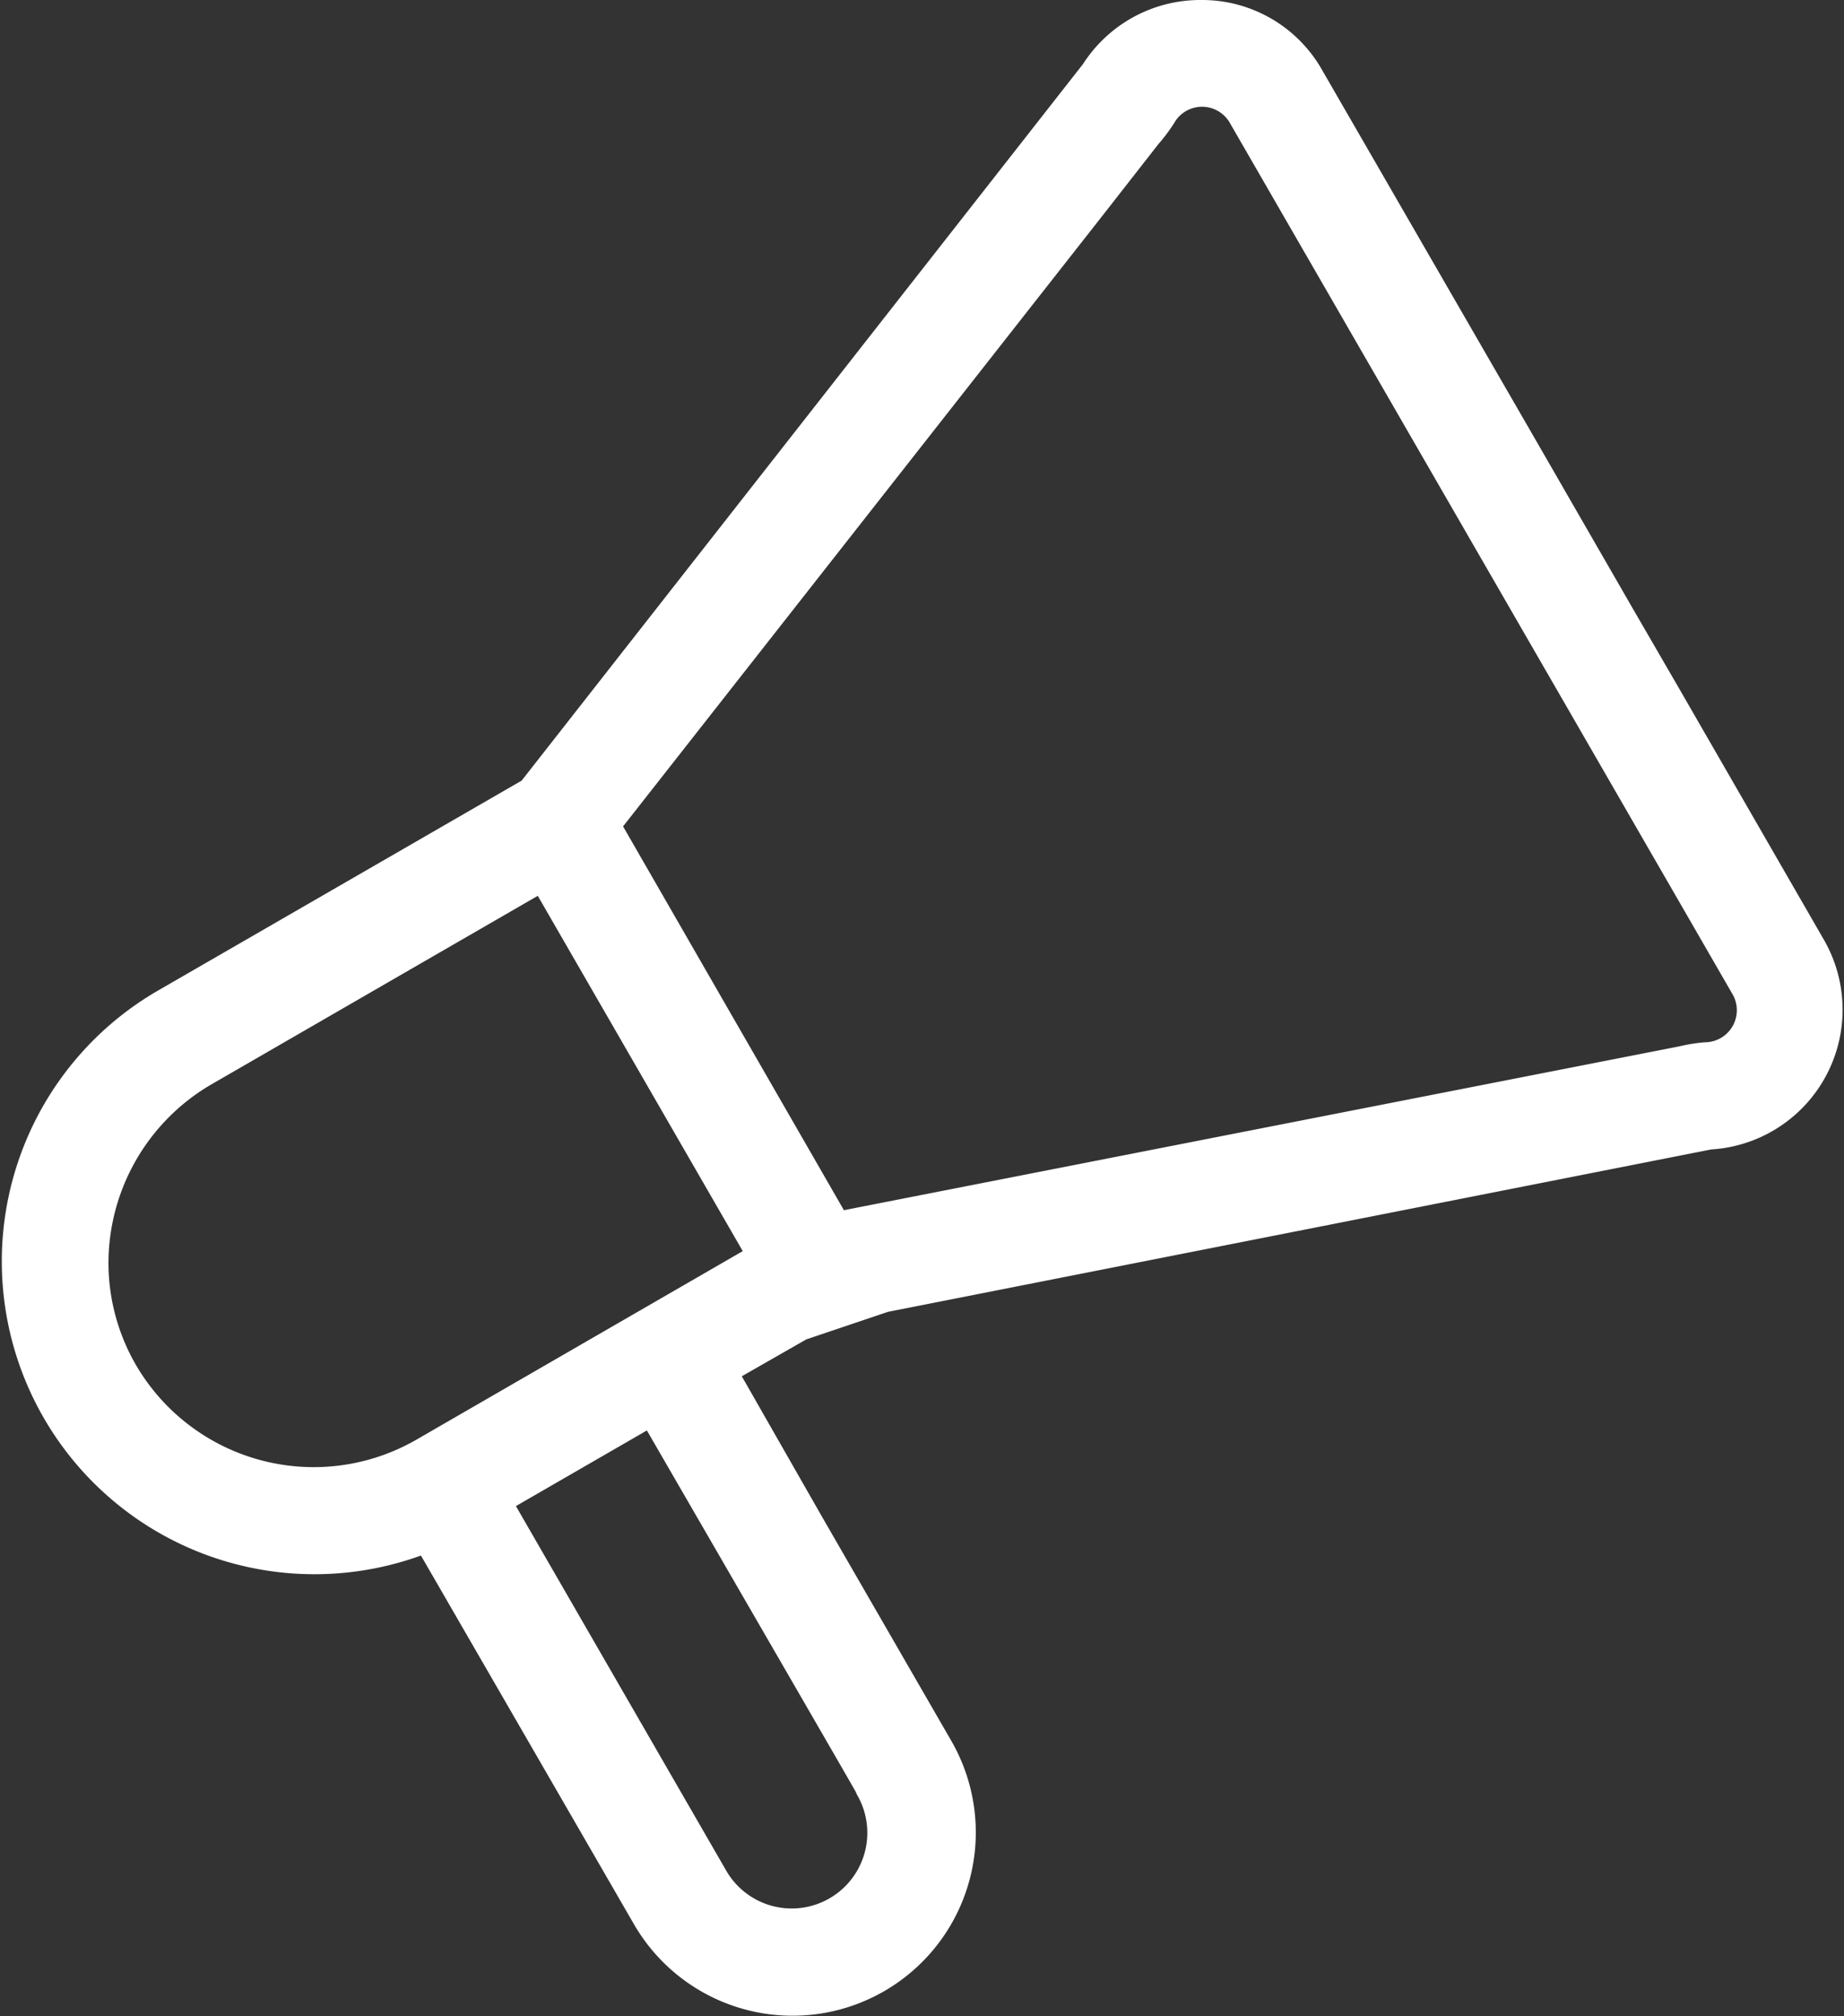 <svg xmlns="http://www.w3.org/2000/svg" width="17.273" height="18.876" viewBox="0 0 17.273 18.876">
  <rect x="0" y="0" width="17.273" height="18.876" fill="#333333" stroke="none"/>
  <path id="shout" d="M8,52.957a.807.807,0,1,1-1.4.808l-2.02-3.5,1.4-.808C8.324,53.507,7.968,52.892,8,52.957Zm7.088-11.016-.962-1.669-.453-.784-1.491-2.582a1.192,1.192,0,0,0-1.034-.606h-.016a1.206,1.206,0,0,0-1.022.558L4.837,43.586l-3.431,1.98a2.829,2.829,0,0,0,2.465,5.075l2.037,3.524a1.615,1.615,0,1,0,2.8-1.616l-1.212-2.1-.4-.7-.4-.7.7-.4.78-.263L15.9,46.863a1.211,1.211,0,0,0,.982-1.814l-1.342-2.328Zm-.3,4.32L7.738,47.643,5.6,43.929l4.522-5.758.537-.687a1.54,1.54,0,0,0,.137-.182.4.4,0,0,1,.7.008l4.7,8.143a.4.4,0,0,1-.339.606,1.515,1.515,0,0,0-.222.036ZM1.07,49.029A2.009,2.009,0,0,1,.8,48.023a2.039,2.039,0,0,1,1.01-1.754l3.148-1.818,2.02,3.5L3.83,49.769A2.028,2.028,0,0,1,1.07,49.029Z" transform="translate(0.116 -36.2)" fill="#fff" stroke="#fff" stroke-width="0.2"/>
</svg>
